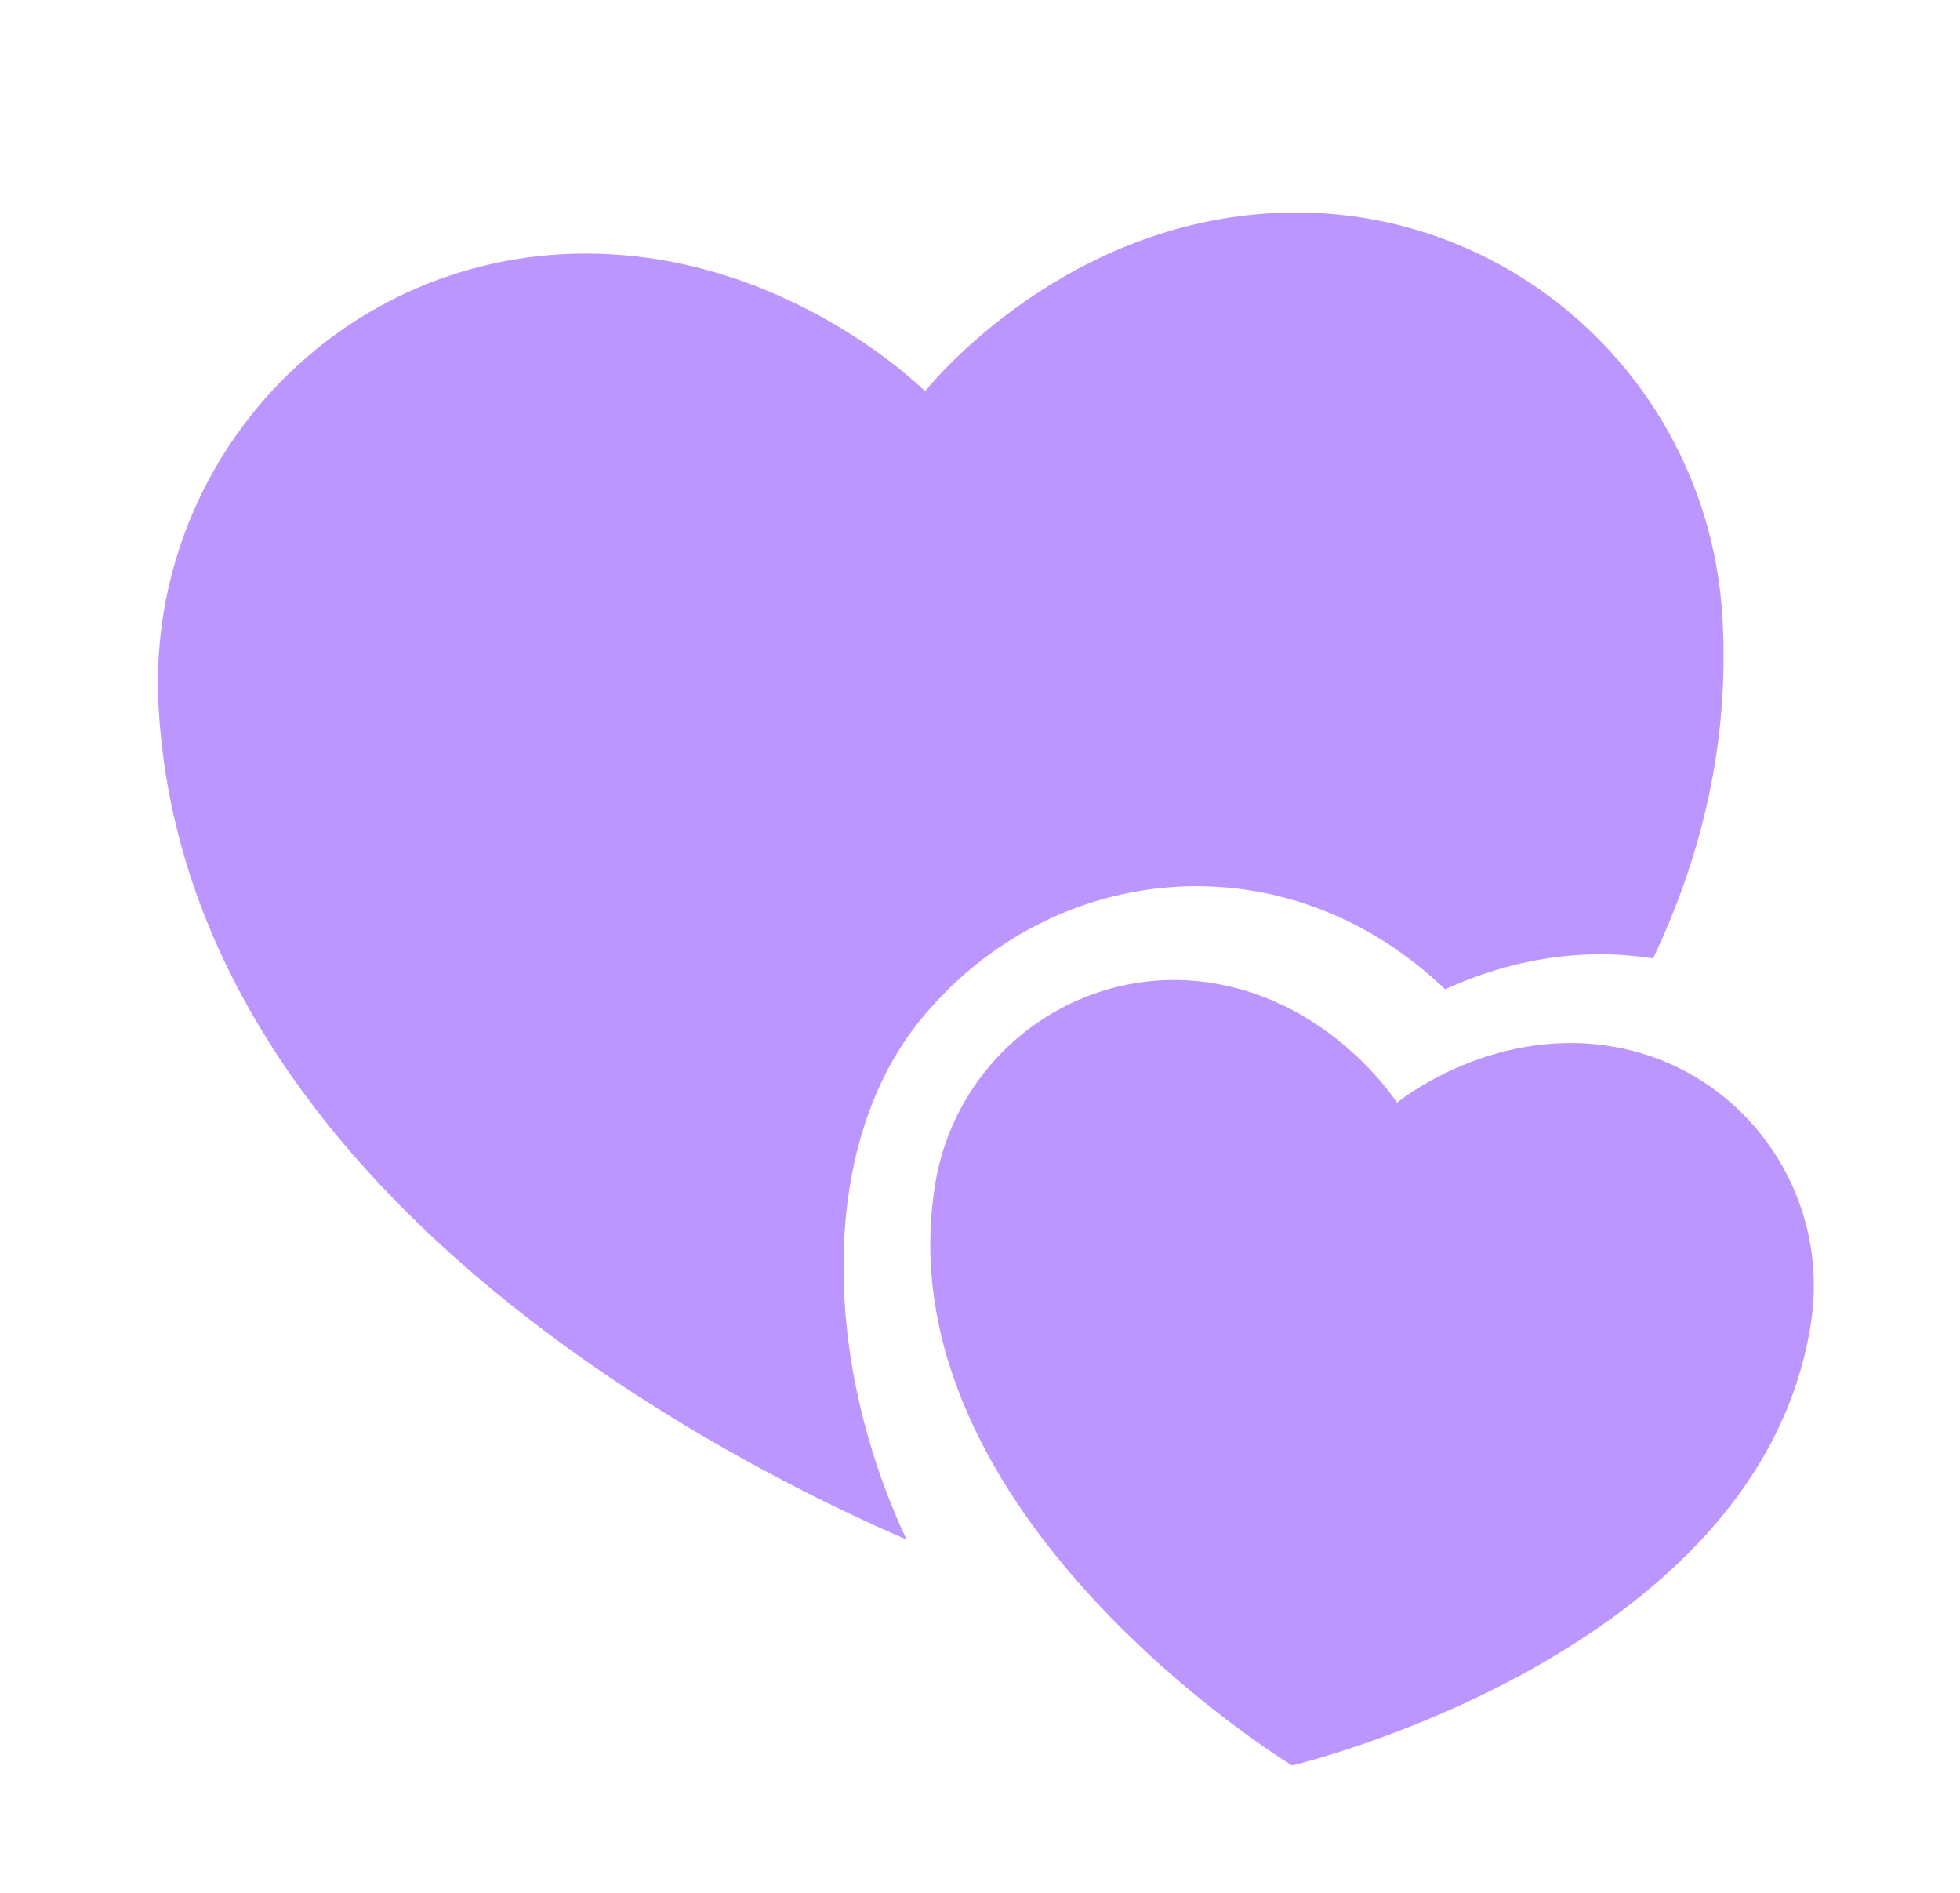 <svg width="29" height="28" viewBox="0 0 29 28" fill="none" xmlns="http://www.w3.org/2000/svg">
<path d="M24.458 14.179C23.991 14.103 22.822 13.977 21.382 14.634C19.023 12.382 15.672 12.75 13.77 14.91C12.075 16.777 12.152 20.099 13.415 22.776C10.344 21.442 2.749 17.434 2.347 10.474C2.145 6.969 4.805 3.964 8.292 3.762C11.49 3.579 13.687 5.788 13.687 5.788C13.687 5.788 15.612 3.338 18.81 3.154C22.297 2.953 25.285 5.635 25.486 9.144C25.591 10.977 25.18 12.661 24.458 14.179Z" fill="#BC96FF"/>
<path d="M23.821 15.475C22.029 15.191 20.67 16.312 20.67 16.312C20.67 16.312 19.723 14.825 17.931 14.541C15.979 14.232 14.144 15.574 13.833 17.538C13.058 22.433 19.117 26.116 19.117 26.116C19.117 26.116 26.017 24.487 26.792 19.591C27.104 17.627 25.773 15.784 23.821 15.475Z" fill="#BC96FF"/>
</svg>
